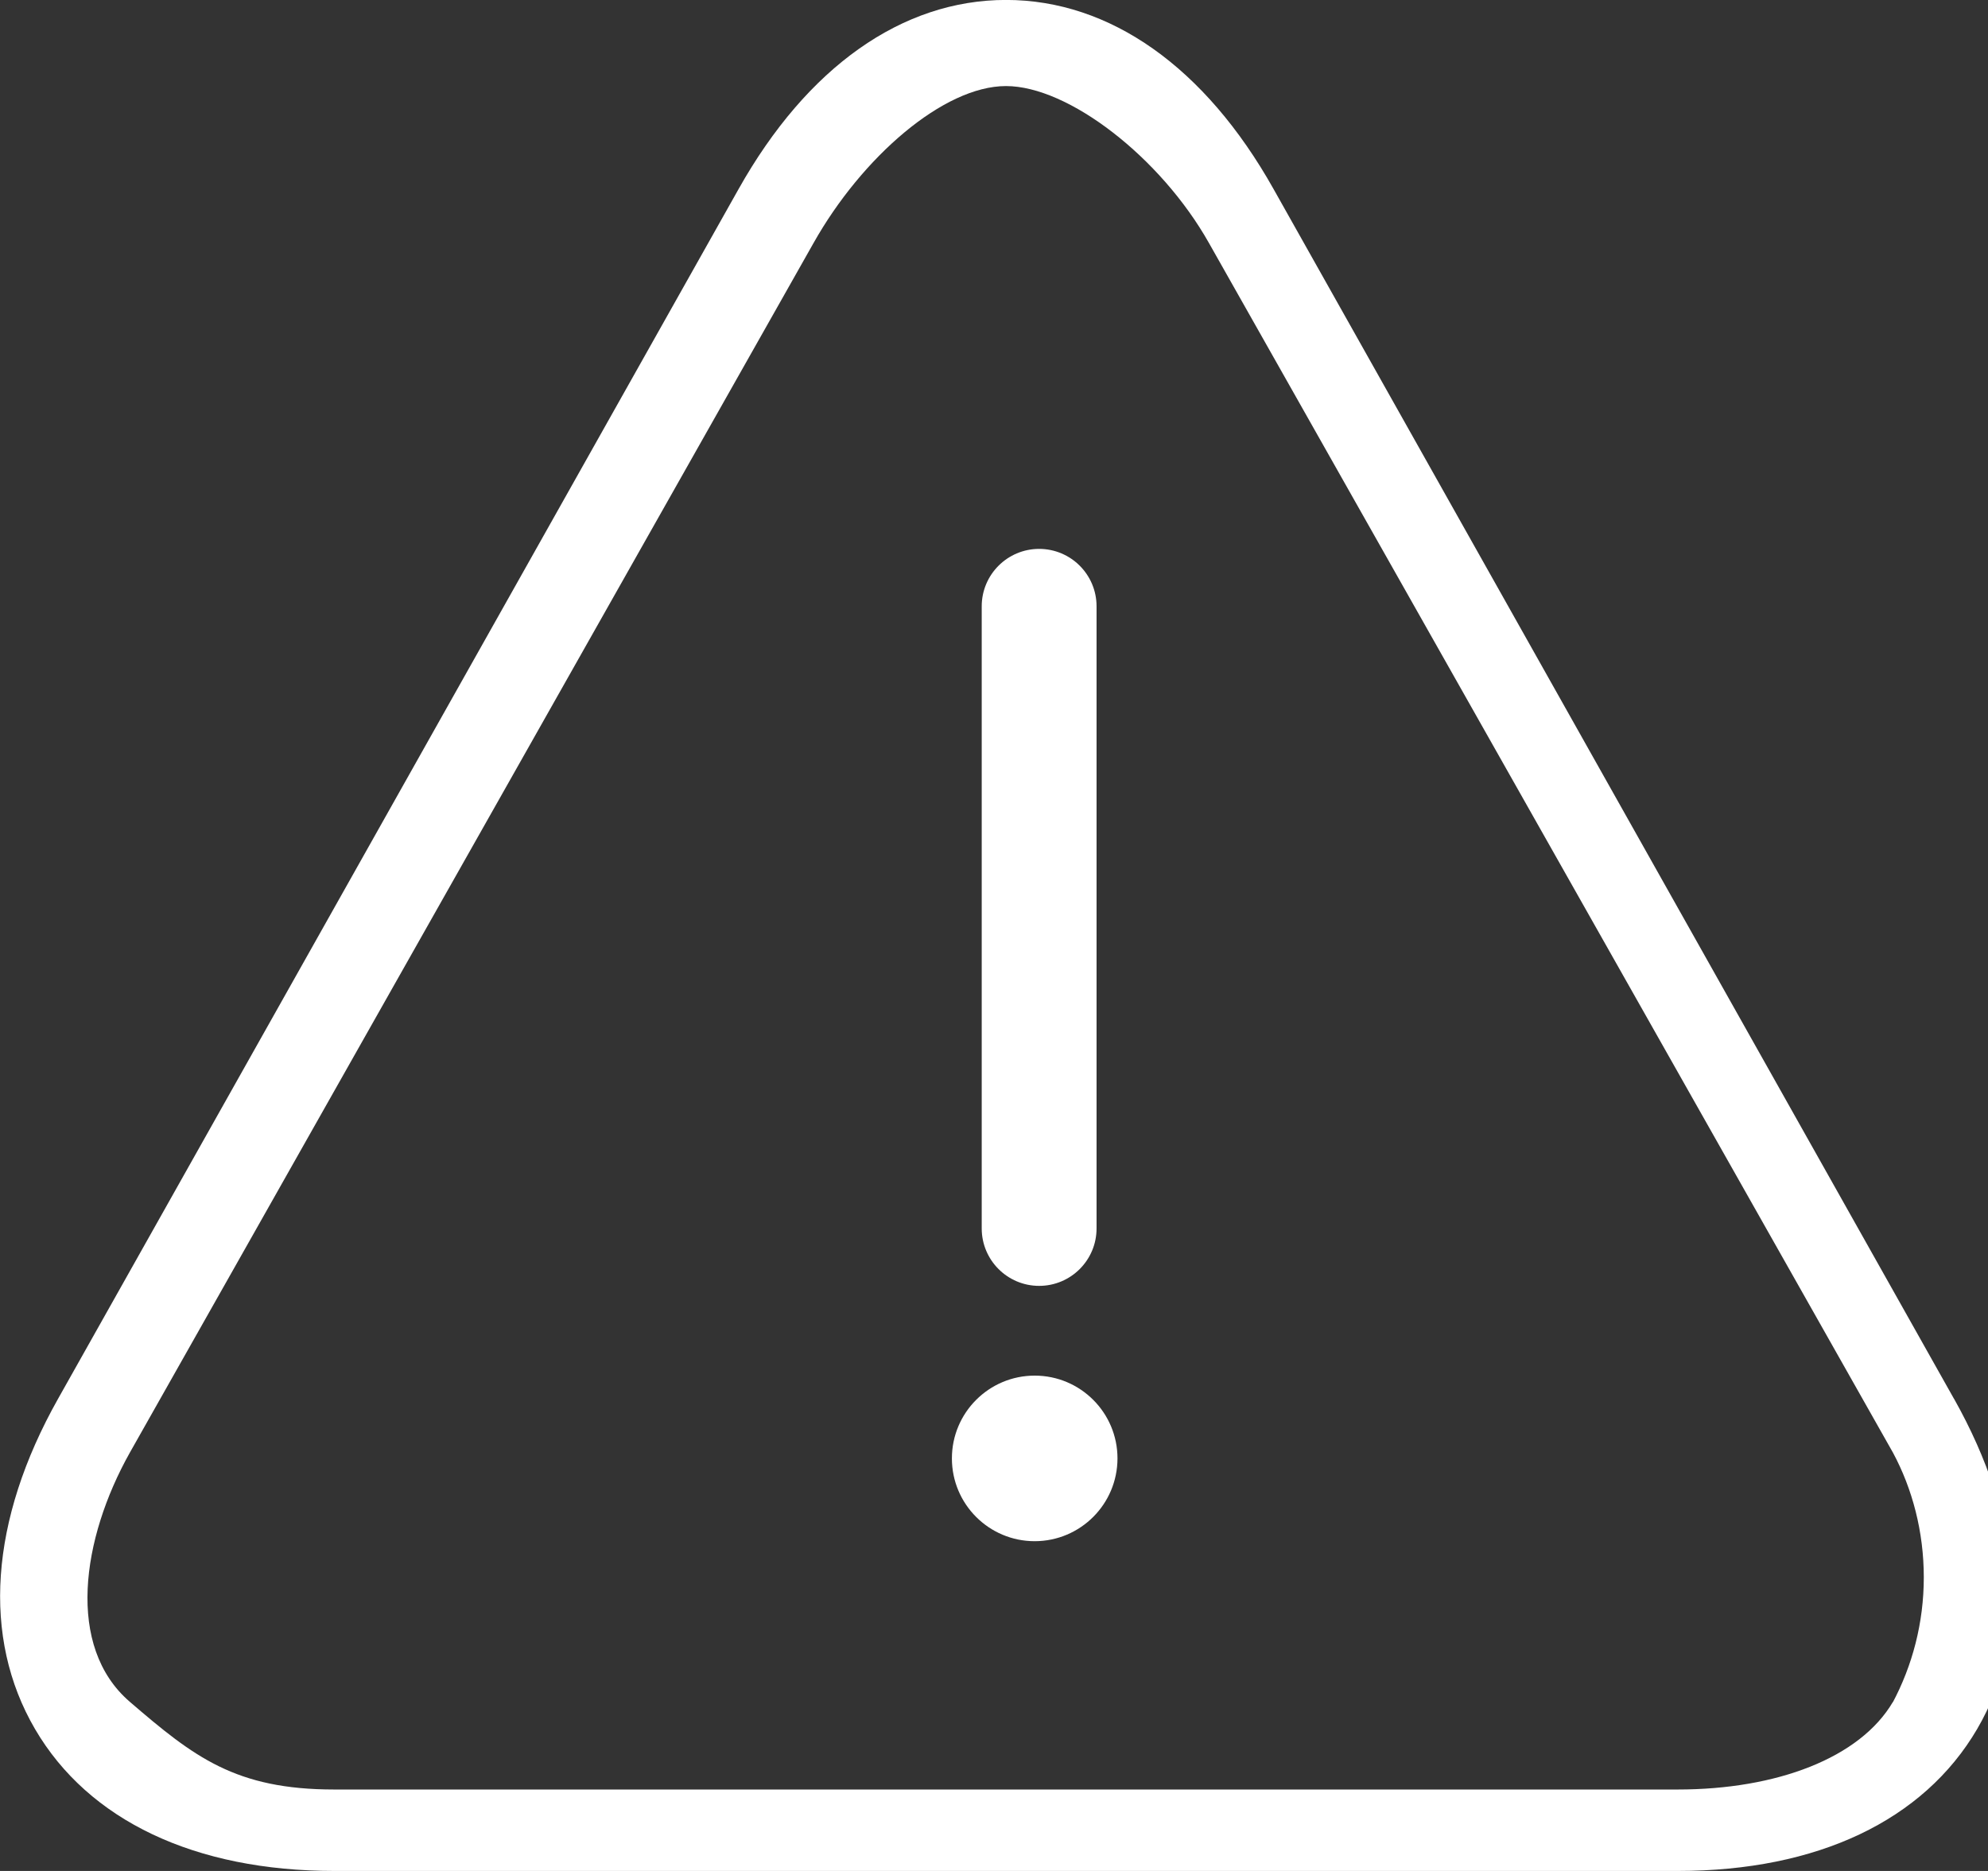 <!-- Generated by IcoMoon.io -->
<svg version="1.1" xmlns="http://www.w3.org/2000/svg" width="34" height="32" viewBox="0 0 34 32">
<rect x="0" y="0" width="34" height="32" fill="#333333" stroke="none"/>
<title>lg-triangle-exclamation-white</title>
<path fill="#fff" d="M33.418 23.924l-11.637-20.691c-1.17-2.085-2.798-3.234-4.575-3.234s-3.402 1.148-4.574 3.234l-11.639 20.691c-1.17 2.079-1.308 4.085-0.394 5.649s2.733 2.427 5.119 2.427h22.977c2.386 0 4.203-0.862 5.119-2.427s0.774-3.571-0.395-5.649zM32.375 29.107c-0.565 0.963-1.991 1.5-3.682 1.5h-22.977c-1.69 0-2.4-0.557-3.496-1.5s-0.826-2.789 0-4.261l11.694-20.69c0.826-1.467 2.223-2.684 3.291-2.684s2.645 1.219 3.471 2.684l11.699 20.69c0.332 0.618 0.527 1.352 0.527 2.132 0 0.779-0.195 1.512-0.538 2.154l0.012-0.025z"></path>
<path fill="#fff" d="M18.754 20.986v-10.59c0-0.008 0-0.017 0-0.026 0-0.542-0.44-0.982-0.982-0.982s-0.982 0.44-0.982 0.982c0 0.009 0 0.018 0 0.027l-0-0.001v10.589c-0 0.008-0 0.017-0 0.026 0 0.542 0.44 0.982 0.982 0.982s0.982-0.44 0.982-0.982c0-0.009-0-0.018-0-0.027l0 0.001z"></path>
<path fill="#fff" d="M19.112 24.944c0-0.782-0.634-1.416-1.416-1.416s-1.416 0.634-1.416 1.416c0 0.782 0.634 1.416 1.416 1.416v0c0.782-0.001 1.415-0.634 1.416-1.416v-0z"></path>
</svg>
